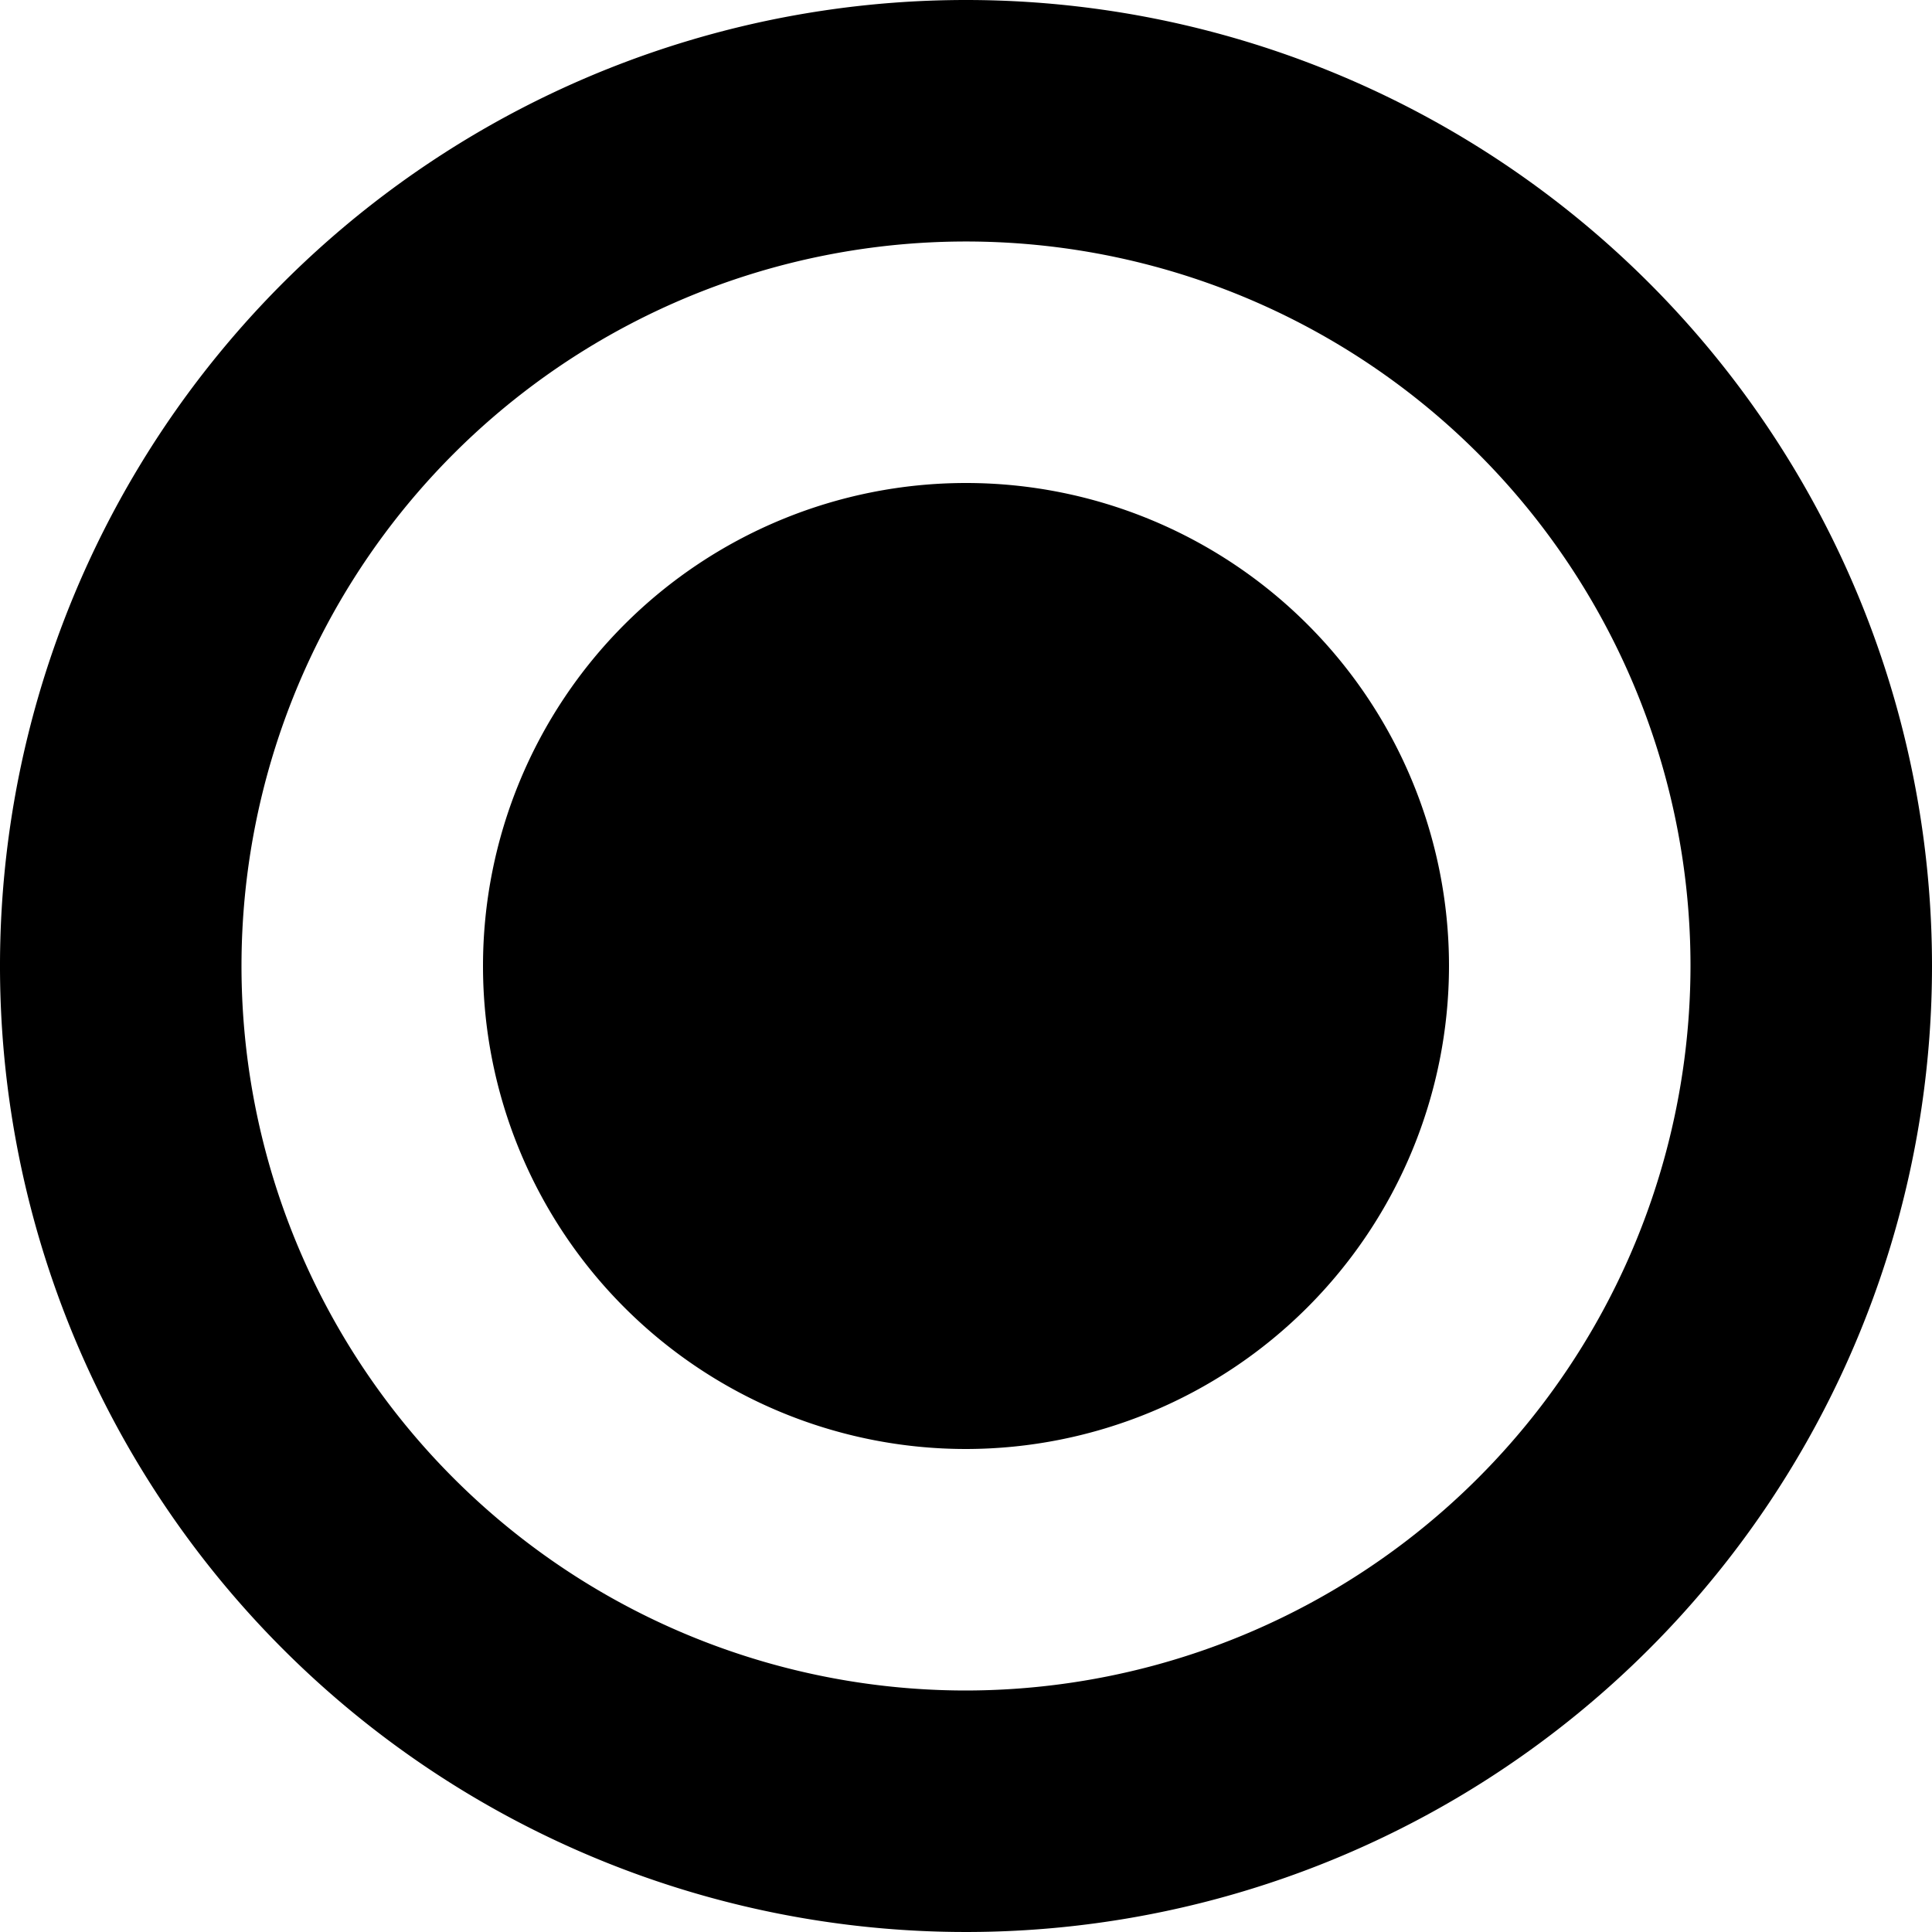 <svg id="icons" xmlns="http://www.w3.org/2000/svg" viewBox="0 0 16 16"><path d="M8 0a8 8 0 1 0 8 8 8 8 0 0 0-8-8zm0 14a6 6 0 1 1 6-6 6.007 6.007 0 0 1-6 6zm0-2a4 4 0 1 1 4-4 4.004 4.004 0 0 1-4 4z"/></svg>
